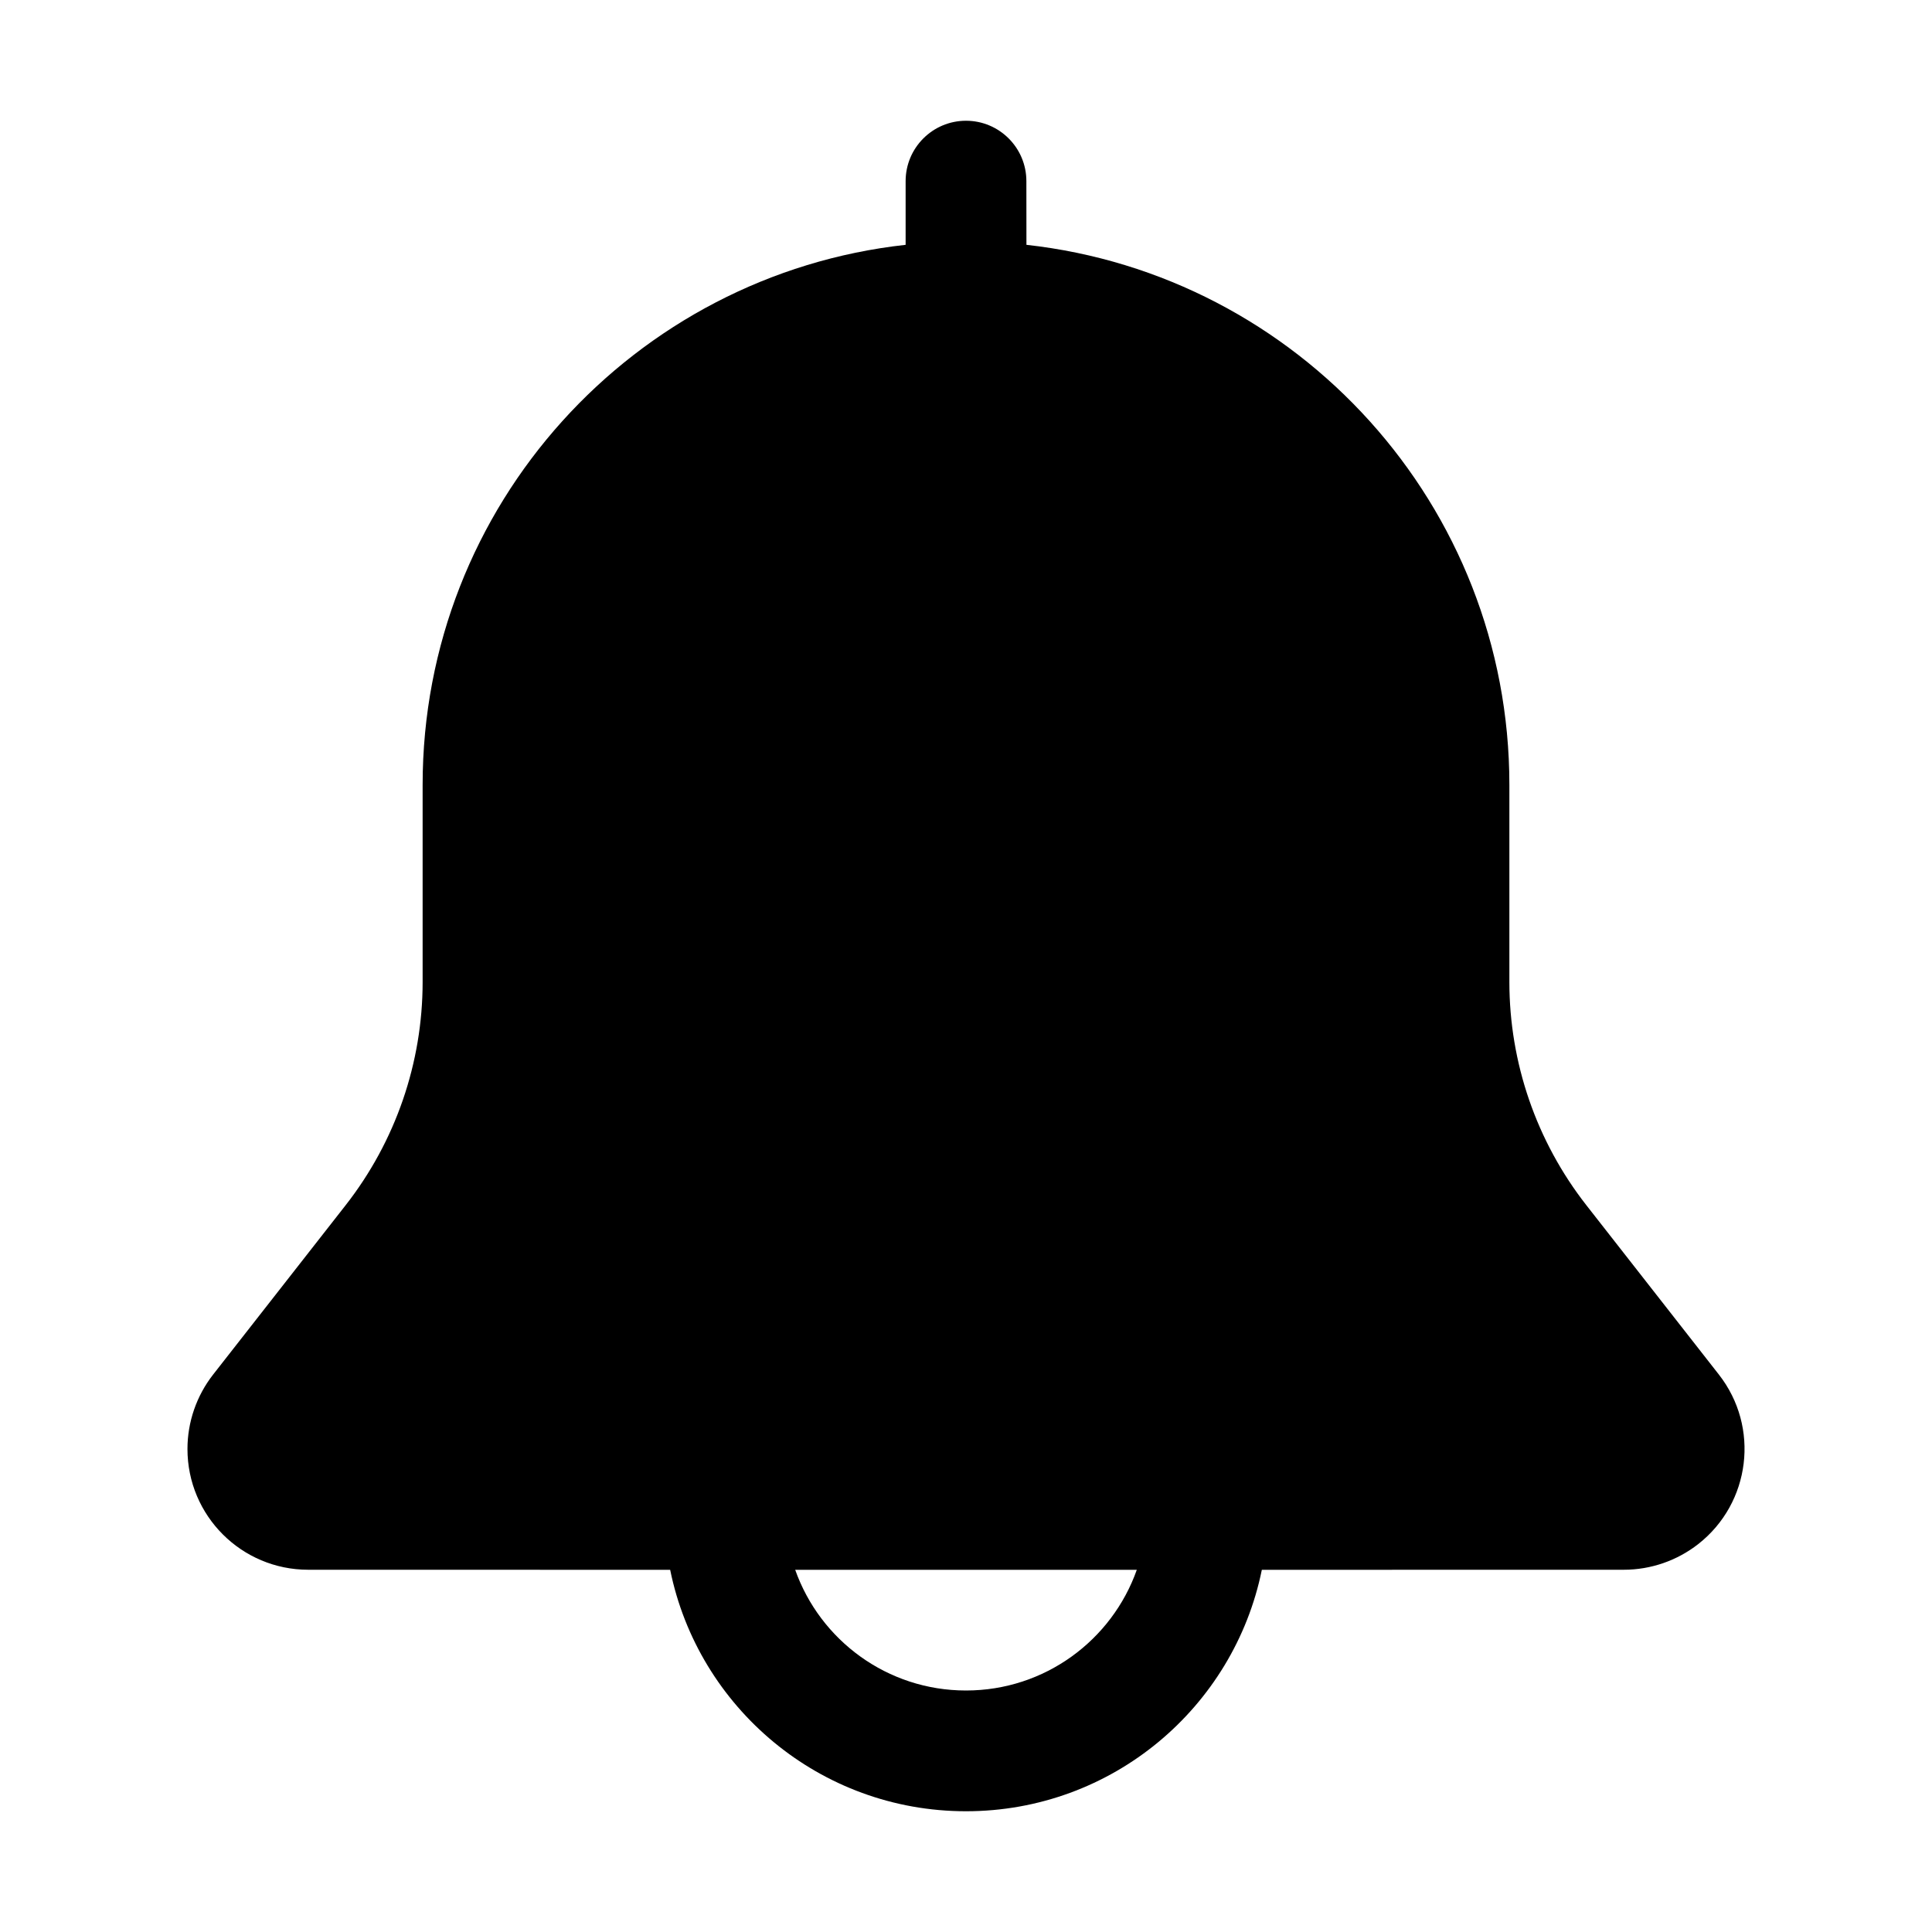 <?xml version="1.0" encoding="UTF-8"?>
<svg viewBox="0 0 32 32" version="1.1" xmlns="http://www.w3.org/2000/svg" xmlns:xlink="http://www.w3.org/1999/xlink">
<title>notification</title>
<path d="M16 2c0.552 0 1 0.448 1 1l0.001 1.055c4.5 0.498 7.999 4.313 7.999 8.945v3.264c0 1.34 0.449 2.642 1.275 3.698l2.195 2.805c0.681 0.87 0.527 2.127-0.342 2.808-0.352 0.275-0.786 0.425-1.233 0.425l-5.995 0.001c-0.464 2.282-2.481 3.999-4.9 3.999s-4.436-1.717-4.9-3.999l-5.995-0.001c-1.105 0-2-0.895-2-2 0-0.447 0.15-0.881 0.425-1.233l2.195-2.805c0.826-1.056 1.275-2.357 1.275-3.698v-3.264c0-4.633 3.5-8.448 8-8.945l-0-1.055c0-0.552 0.448-1 1-1zM18.829 26.001h-5.658c0.412 1.165 1.523 1.999 2.829 1.999s2.417-0.834 2.829-1.999z"></path>
</svg>
